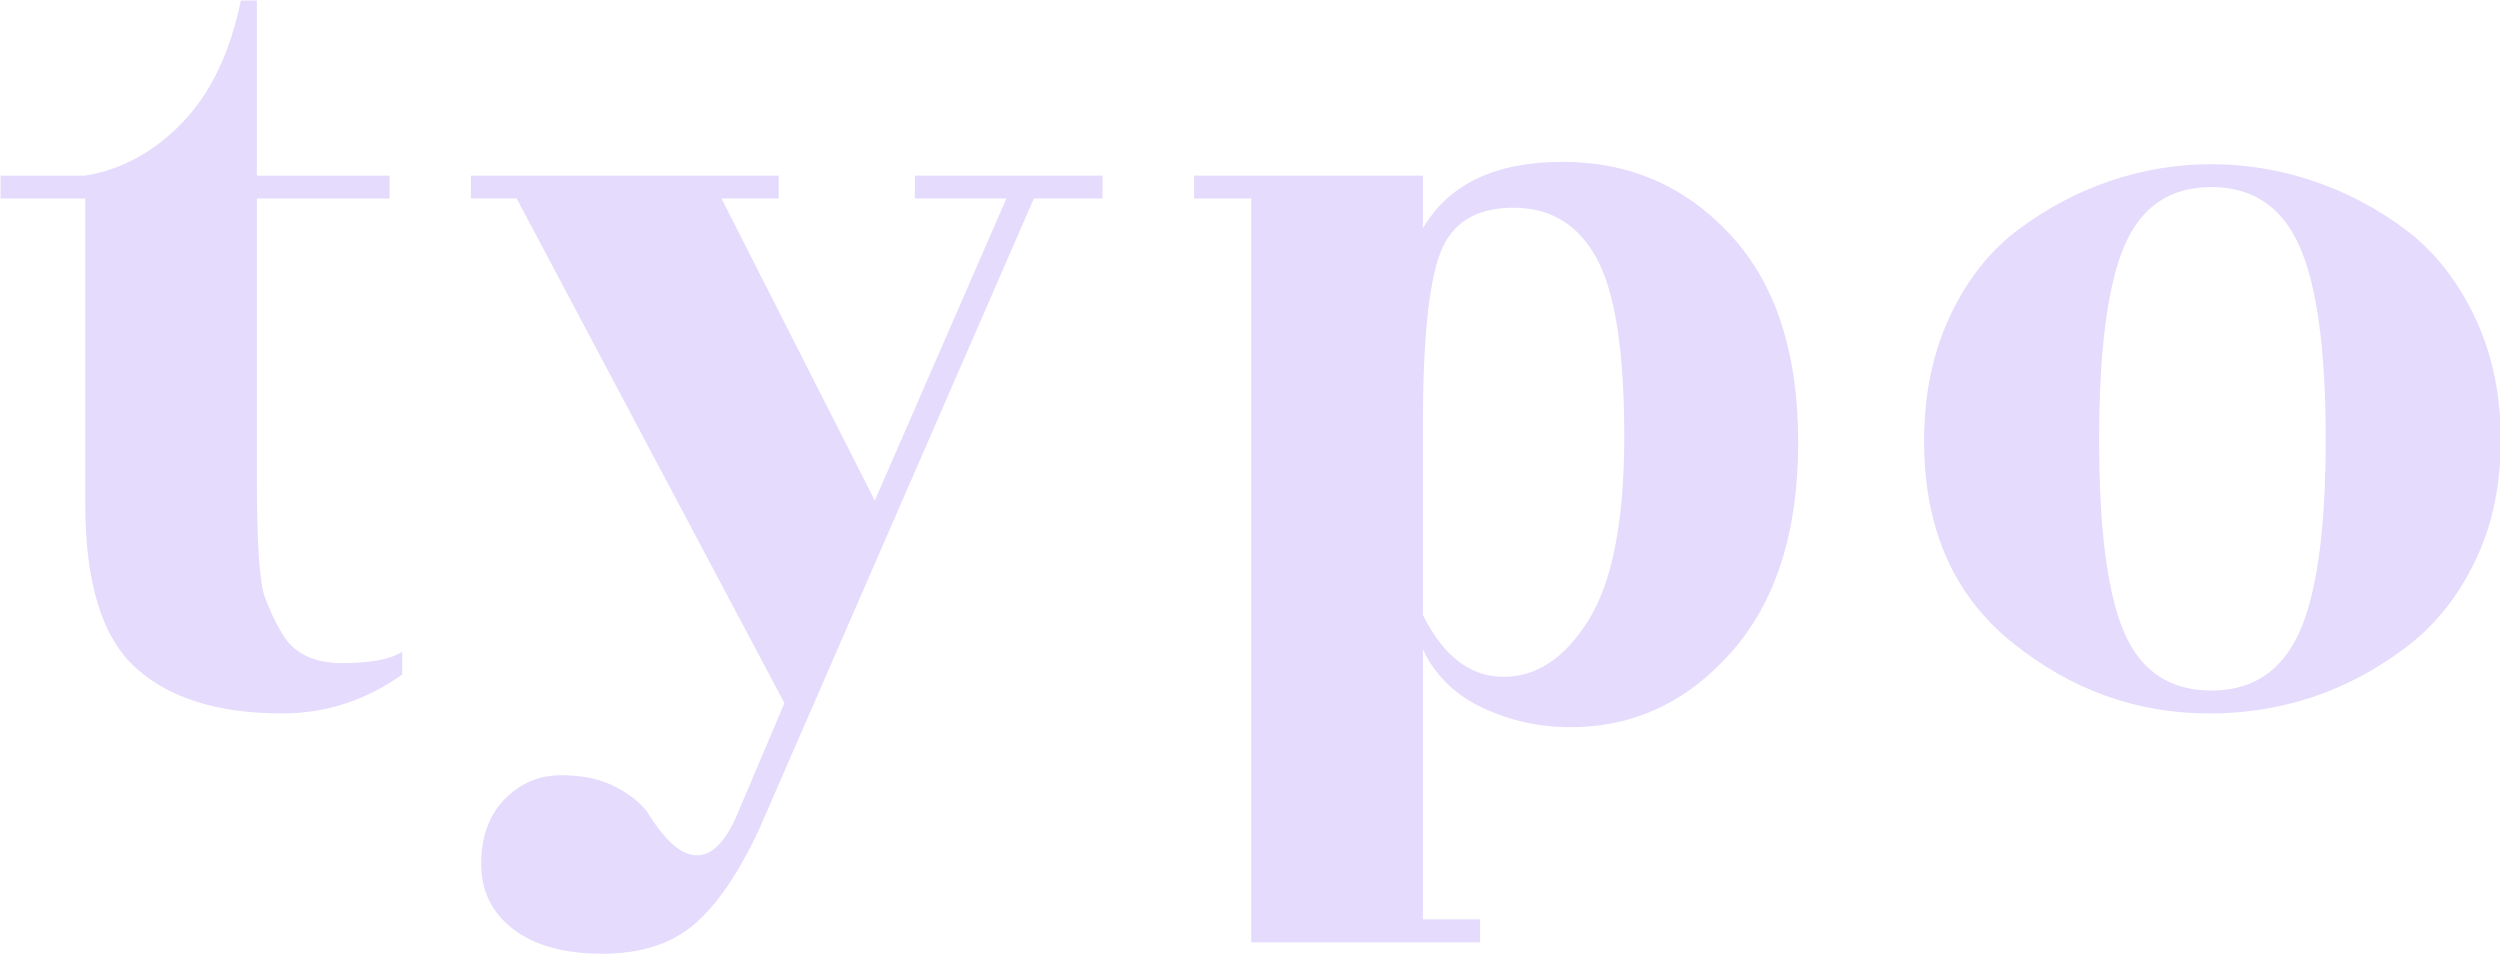 <?xml version="1.0" encoding="UTF-8"?>
<svg id="Ebene_1" data-name="Ebene 1" xmlns="http://www.w3.org/2000/svg" viewBox="0 0 937 359">
  <path d="M96.28,74.4v104.65c0,24.59,1,39.53,3,44.82,2,5.29,4.14,9.8,6.43,13.51,4.29,7.44,11.79,11.15,22.52,11.15s18.23-1.43,22.52-4.29v8.58c-13.72,9.72-28.73,14.58-45.03,14.58-24.02,0-42.32-5.72-54.9-17.15-12.58-11.43-18.87-31.88-18.87-61.33v-114.51H.21v-8.58h31.74c13.72-2.28,25.87-8.93,36.45-19.94,10.57-11,17.87-26.23,21.87-45.68h6v65.62h49.75v8.58h-49.75Z" fill="#e5dbfd"/>
  <path d="M260.11,346.52c-8.58,7.29-20.02,10.94-34.31,10.94s-25.45-3.08-33.45-9.22c-8.01-6.15-12.01-14.3-12.01-24.45s2.93-18.23,8.79-24.23c5.86-6,12.93-9.01,21.23-9.01s15.29,1.57,21.02,4.72c5.72,3.14,9.72,6.57,12.01,10.29,6.29,10,12.22,15.01,17.8,15.01s10.51-4.87,14.8-14.58l18.01-42.46-100.36-189.14h-17.16v-8.58h115.37v8.58h-21.44l57.47,113.22,49.32-113.22h-34.31v-8.58h70.34v8.58h-25.73l-102.93,236.31c-7.72,16.58-15.87,28.52-24.45,35.81Z" fill="#e5dbfd"/>
  <path d="M533.3,85.55c9.72-16.58,27.16-24.88,52.32-24.88s46.17,9.15,63.05,27.45c16.87,18.3,25.3,44.17,25.3,77.63s-8.3,59.61-24.88,78.48c-16.59,18.87-36.74,28.31-60.47,28.31-11.73,0-22.73-2.43-33.02-7.29-10.29-4.86-17.73-12.15-22.3-21.87v101.22h21.44v8.58h-85.78V74.4h-21.44v-8.58h85.78v19.73ZM533.3,159.75v70.77c7.72,15.44,17.8,23.16,30.24,23.16s23.09-7.14,31.95-21.44c8.86-14.29,13.29-37.24,13.29-68.83s-3.43-53.75-10.29-66.48c-6.86-12.72-17.3-19.08-31.31-19.08s-23.16,5.72-27.45,17.16c-4.29,11.44-6.43,33.02-6.43,64.76Z" fill="#e5dbfd"/>
  <path d="M827.94,267.4c-27.17,0-51.75-8.86-73.77-26.59-22.02-17.72-33.02-42.89-33.02-75.48,0-17.44,3.22-33.02,9.65-46.75s15.01-24.59,25.73-32.59c10.72-8,22.23-14.08,34.52-18.23,12.29-4.14,24.88-6.22,37.74-6.22s25.52,2.08,37.96,6.22c12.44,4.15,24.02,10.23,34.74,18.23,10.72,8.01,19.37,18.87,25.95,32.59,6.57,13.72,9.86,29.16,9.86,46.32s-3.29,32.45-9.86,45.89c-6.58,13.44-15.3,24.16-26.16,32.17-21.73,16.3-46.18,24.45-73.34,24.45ZM796.2,237.16c6.29,14.44,17.15,21.66,32.59,21.66s26.44-7.29,33.02-21.87c6.57-14.58,9.86-38.67,9.86-72.27s-3.29-57.75-9.86-72.48c-6.58-14.72-17.58-22.09-33.02-22.09s-26.31,7.36-32.59,22.09c-6.29,14.73-9.44,38.96-9.44,72.69s3.14,57.83,9.44,72.27Z" fill="#e5dbfd"/>
</svg>